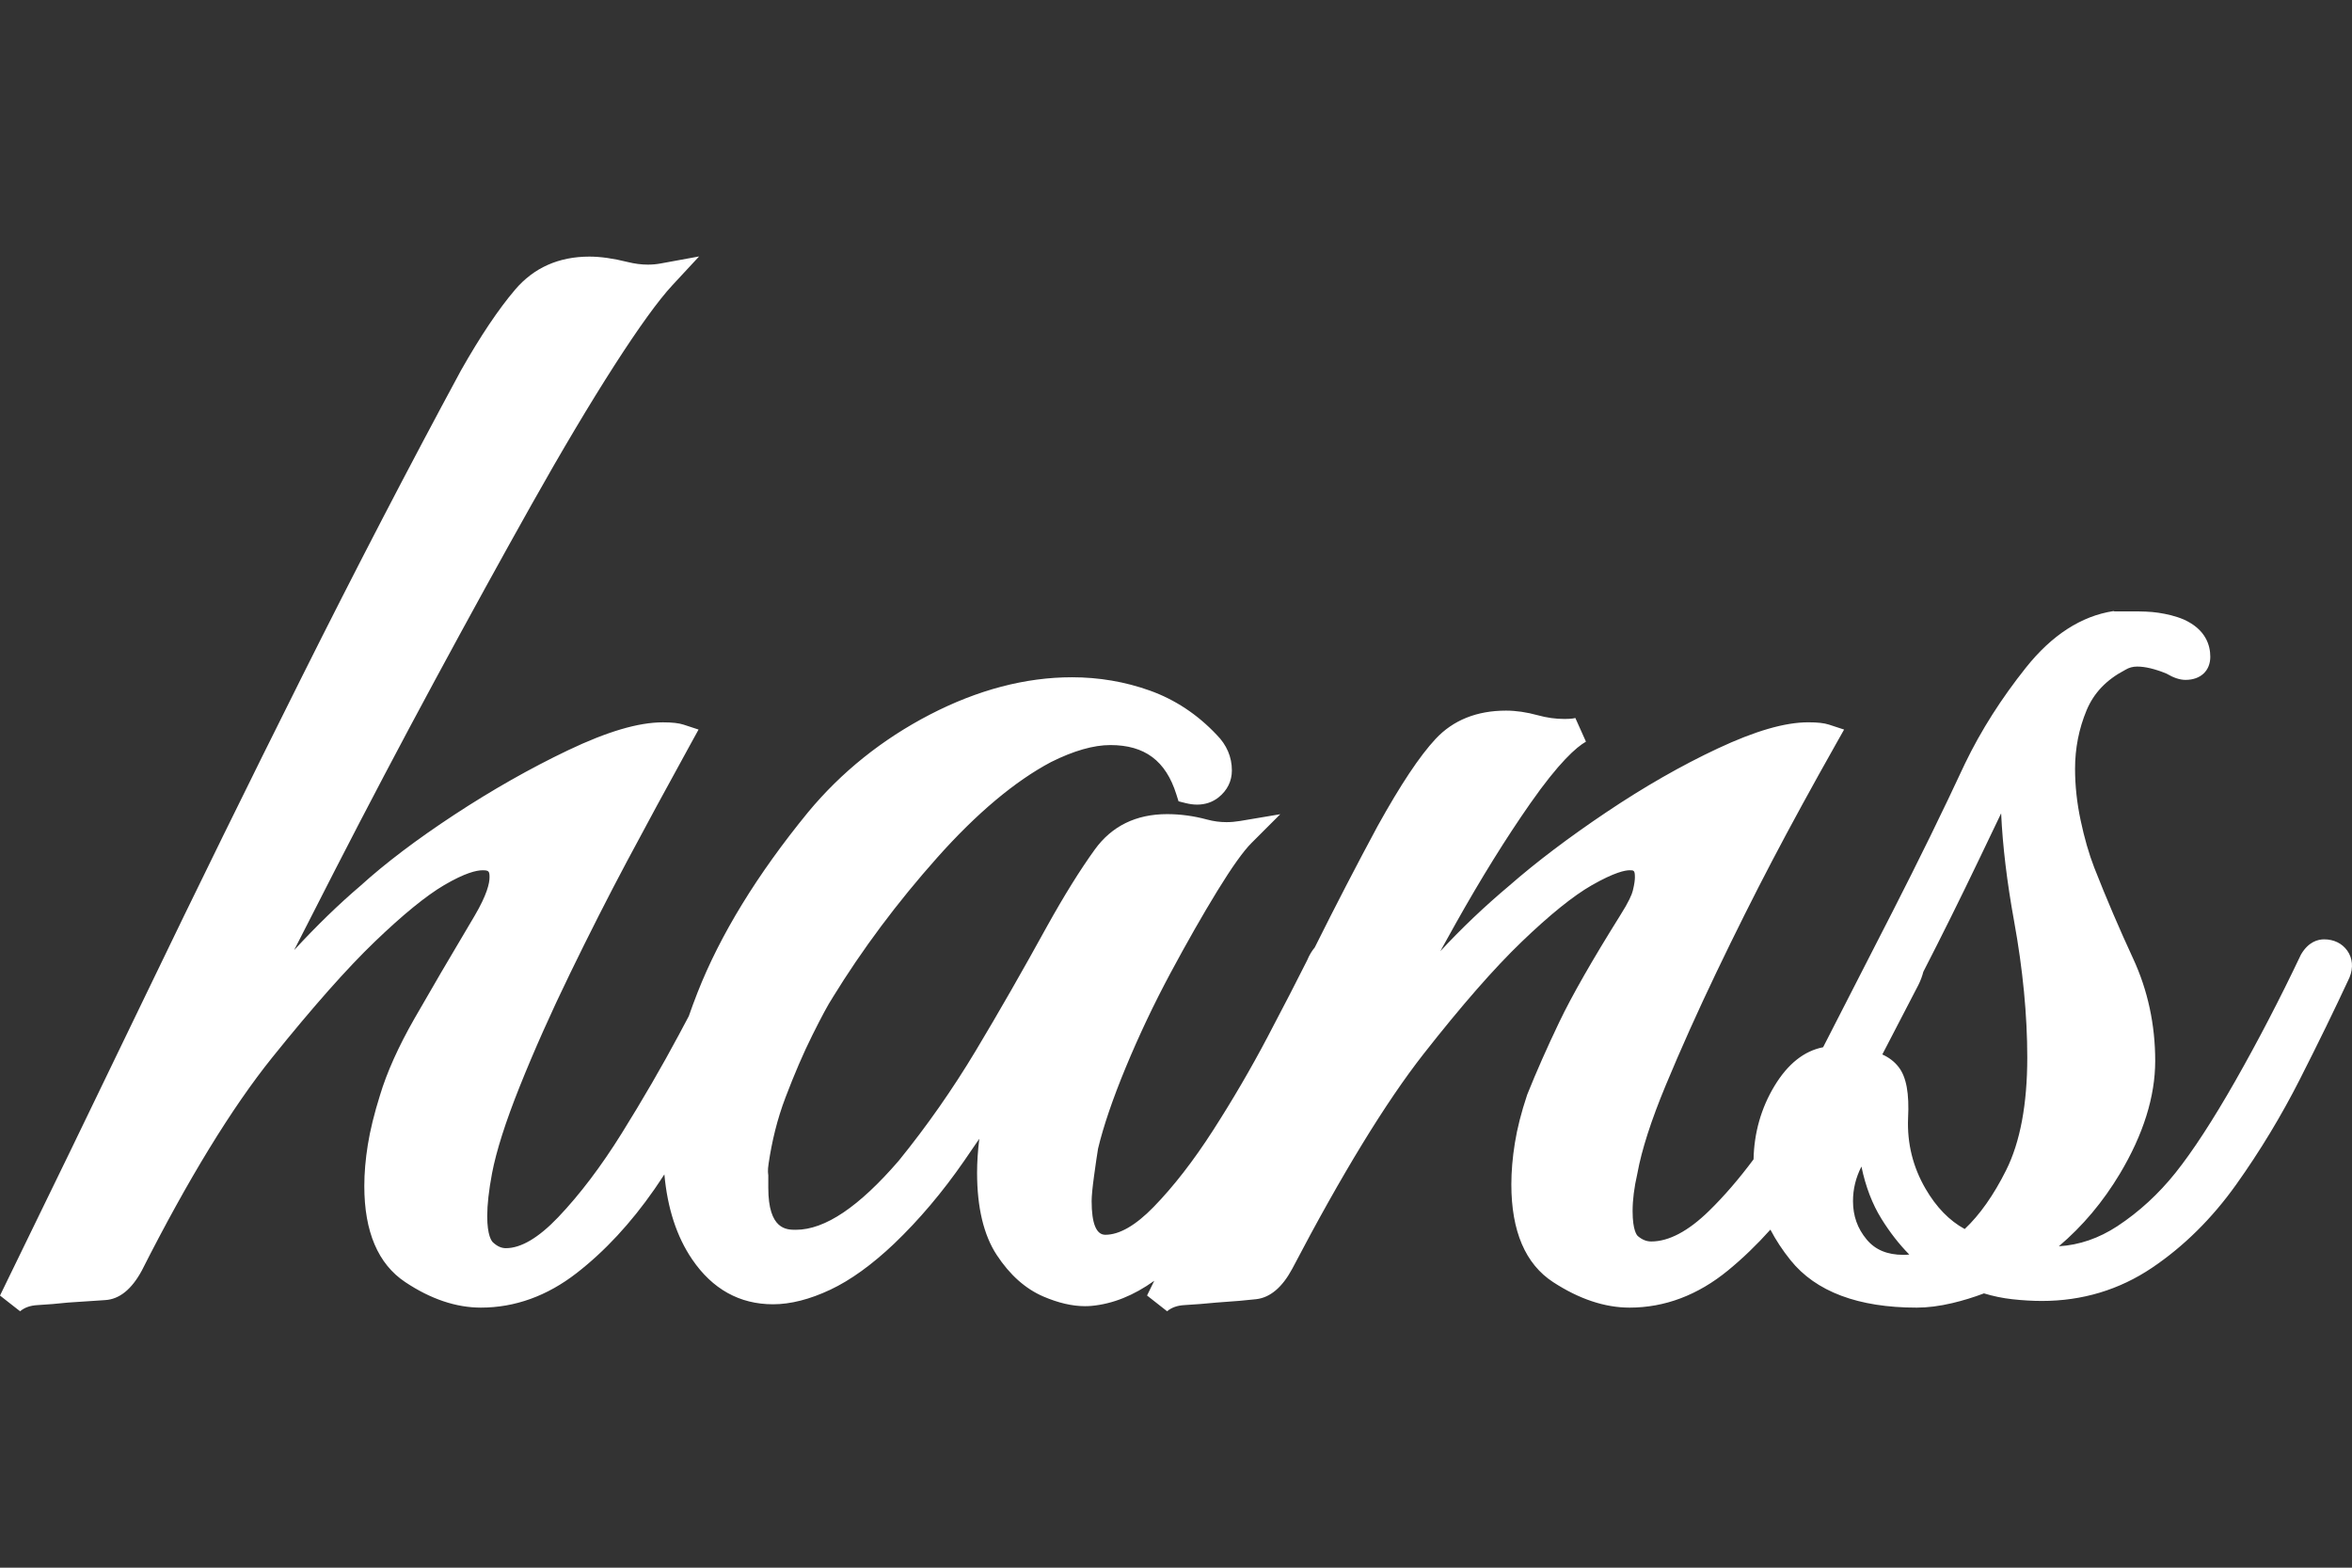 <?xml version="1.0" encoding="utf-8"?>
<!-- Generator: Adobe Illustrator 16.0.0, SVG Export Plug-In . SVG Version: 6.00 Build 0)  -->
<!DOCTYPE svg PUBLIC "-//W3C//DTD SVG 1.1//EN" "http://www.w3.org/Graphics/SVG/1.1/DTD/svg11.dtd">
<svg version="1.1" id="Layer_1" xmlns="http://www.w3.org/2000/svg" xmlns:xlink="http://www.w3.org/1999/xlink" x="0px" y="0px"
	 width="600px" height="400px" viewBox="0 0 600 400" enable-background="new 0 0 600 400" xml:space="preserve">
<rect x="0" y="0" width="600" height="400" fill="#333333" stroke="none"/>
<path fill="#FFFFFF" d="M598.793,242.557c-1.33-1.859-3.426-2.881-5.896-2.881c-1.635,0-3.972,0.649-5.832,3.742l-0.083,0.141
	l-0.071,0.146c-5.317,11.191-10.939,22.01-16.709,32.15c-5.709,10.021-10.842,17.9-15.255,23.422
	c-4.296,5.371-9.269,9.938-14.774,13.568c-4.722,3.104-9.745,4.834-14.958,5.147c6.065-5.136,11.291-11.351,15.595-18.556
	c5.965-9.992,8.988-19.666,8.988-28.75c0-9.244-1.895-18.024-5.633-26.104c-3.494-7.537-6.836-15.356-9.924-23.226
	c-1.348-3.488-2.516-7.543-3.47-12.061c-0.941-4.415-1.419-8.839-1.419-13.149c0-5.209,0.988-10.225,2.939-14.907
	c1.838-4.414,5.032-7.771,9.767-10.262l0.165-0.094c0.897-0.54,1.869-0.805,2.971-0.805c2.046,0,4.555,0.597,7.454,1.783
	c1.888,1.104,3.449,1.613,4.896,1.613c3.831,0,6.308-2.324,6.308-5.897c0-2.915-1.149-6.947-6.701-9.479
	c-2.229-0.954-4.433-1.425-6.563-1.755c-2.036-0.308-4.282-0.347-6.674-0.347h-4.514l-0.253-0.077
	c-8.206,1.264-15.717,6.12-22.326,14.423c-6.227,7.814-11.445,15.99-15.535,24.462c-5.651,12.146-11.867,24.833-18.474,37.767
	c-6.364,12.456-12.272,23.987-17.729,34.634c-4.837,0.941-8.998,4.244-12.396,9.857c-3.423,5.666-5.208,11.973-5.351,18.748
	c-3.713,4.992-7.52,9.41-11.375,13.174c-5.291,5.164-10.24,7.781-14.715,7.781c-1.217,0-2.299-0.431-3.409-1.36
	c-0.228-0.188-1.356-1.382-1.356-6.388c0-2.853,0.401-6.039,1.192-9.476l0.03-0.153c1.081-5.967,3.521-13.547,7.255-22.529
	c3.822-9.201,8.169-18.891,12.918-28.803c4.786-9.996,9.57-19.563,14.216-28.434c4.673-8.921,10.173-18.992,16.349-29.936
	l1.993-3.533l-3.854-1.263c-1.229-0.403-2.912-0.591-5.297-0.591c-5.946,0-13.514,2.193-23.133,6.703
	c-9.195,4.309-18.73,9.767-28.342,16.224c-9.573,6.427-17.927,12.746-24.776,18.742c-6.343,5.327-12.253,10.947-17.604,16.739
	c1.271-2.317,2.575-4.662,3.903-7.028c6.45-11.5,12.841-21.797,18.992-30.604c7.378-10.573,11.826-14.45,14.258-15.84l-2.708-6.041
	c-0.179,0.06-0.9,0.252-2.777,0.252c-2.248,0-4.527-0.316-6.78-0.943c-2.848-0.787-5.581-1.186-8.127-1.186
	c-7.455,0-13.504,2.434-17.979,7.236c-4.064,4.368-8.889,11.616-14.764,22.199c-5.388,10.005-10.753,20.375-16.055,31.005
	c-0.712,0.84-1.376,1.91-1.937,3.277c-2.52,5.037-5.928,11.639-10.131,19.626c-4.21,7.995-8.889,16.009-13.91,23.815
	c-4.969,7.729-10.06,14.289-15.131,19.496c-4.582,4.703-8.725,7.088-12.313,7.088c-2.314,0-3.489-2.893-3.489-8.601
	c0-1.258,0.205-3.399,0.609-6.366c0.425-3.115,0.762-5.414,1.03-7.029c1.369-5.717,3.74-12.678,7.053-20.684
	c3.349-8.093,7.17-16.16,11.357-23.98c4.218-7.865,8.27-14.975,12.042-21.125c3.688-6.006,6.605-10.1,8.675-12.168l7.356-7.356
	l-10.26,1.726c-1.172,0.197-2.337,0.297-3.465,0.297c-1.669,0-3.318-0.221-4.904-0.651c-3.396-0.925-6.842-1.396-10.243-1.396
	c-7.917,0-14.124,3.045-18.452,9.045c-3.741,5.179-7.818,11.738-12.138,19.511c-6.226,11.319-12.353,22.03-18.24,31.839
	c-5.844,9.746-12.46,19.217-19.655,28.074c-10.079,11.67-18.747,17.588-26.215,17.588c-2.378,0-7.036,0-7.036-10.729v-3.195
	c0-0.241-0.25-1.026,0.104-3.127c0.815-5.434,2.131-11.076,4.305-16.771c2.214-5.814,4.49-11.158,6.853-15.883
	c2.334-4.675,4.033-7.85,5.092-9.436l0.059-0.107c7.535-12.277,16.511-24.299,26.689-35.73
	c10.053-11.295,19.841-19.503,29.028-24.369c5.754-2.875,10.84-4.333,15.123-4.333c8.792,0,14.144,3.998,16.846,12.581l0.558,1.772
	l1.801,0.454c1.021,0.256,2.01,0.387,2.942,0.387c2.09,0,3.935-0.628,5.483-1.863c2.21-1.767,3.38-4.139,3.38-6.86
	c0-3.449-1.329-6.531-3.888-9.094c-4.892-5.193-10.632-8.991-17.062-11.288c-6.295-2.249-12.977-3.388-19.86-3.388
	c-11.842,0-24.035,3.206-36.243,9.53c-12.133,6.289-22.582,14.666-31.071,24.913c-12.944,15.822-22.436,31.313-28.207,46.041
	c-0.792,2.02-1.527,4.01-2.212,5.979c-0.803,1.516-1.637,3.084-2.523,4.742c-4.341,8.118-9.249,16.582-14.584,25.152
	c-5.246,8.421-10.694,15.621-16.196,21.398c-5.005,5.252-9.496,7.914-13.352,7.914c-1.153,0-2.198-0.467-3.293-1.474
	c-0.346-0.315-1.474-1.731-1.474-6.702c0-2.9,0.411-6.564,1.219-10.88c1.084-5.711,3.46-13.17,7.062-22.173
	c3.642-9.109,7.979-18.854,12.896-28.957c4.866-10.021,9.72-19.585,14.425-28.428c4.75-8.922,10.26-19.084,16.376-30.202
	l1.934-3.514l-3.812-1.25c-1.229-0.403-2.913-0.591-5.296-0.591c-6.231,0-14.153,2.336-24.22,7.14
	c-9.586,4.578-19.319,10.098-28.931,16.406c-9.6,6.306-17.678,12.418-24.009,18.172c-5.478,4.66-11.16,10.172-16.902,16.399
	c3.319-6.536,6.773-13.303,10.345-20.263c8.318-16.223,16.906-32.538,25.523-48.495c8.699-16.116,17.002-31.217,24.678-44.888
	c7.723-13.76,14.854-25.74,21.192-35.606c6.254-9.727,11.222-16.593,14.762-20.406l6.809-7.336l-9.845,1.802
	c-1.045,0.191-2.127,0.288-3.215,0.288c-1.658,0-3.399-0.226-5.176-0.669c-3.654-0.914-6.936-1.377-9.751-1.377
	c-7.804,0-14.173,2.83-18.93,8.41c-4.247,4.979-8.882,11.89-13.813,20.595c-13.246,24.511-26.877,50.768-40.513,78.039
	c-13.629,27.257-27.035,54.571-39.846,81.185C23.767,281.712,11.579,306.855,0,330.563l5.122,4.012
	c1.146-0.957,2.598-1.473,4.444-1.574c2.595-0.148,5.21-0.365,7.777-0.646c3.93-0.281,7.092-0.485,9.476-0.631
	c3.633-0.211,6.773-2.732,9.376-7.568c11.771-23.256,22.965-41.547,33.273-54.361c10.372-12.895,19.159-22.82,26.121-29.502
	c7.171-6.893,13.125-11.75,17.696-14.438c5.345-3.142,8.288-3.802,9.814-3.802c1.568,0,1.785,0.218,1.785,1.784
	c0,1.527-0.659,4.471-3.792,9.803c-6.236,10.484-11.405,19.314-15.361,26.242c-4.079,7.135-7.045,13.745-8.806,19.609
	c-1.461,4.664-2.501,8.906-3.092,12.605c-0.593,3.684-0.895,7.229-0.895,10.537c0,11.641,3.509,19.881,10.425,24.489
	c6.484,4.329,12.98,6.522,19.31,6.522c8.667,0,16.876-2.957,24.399-8.791c7.185-5.567,13.866-12.766,19.86-21.388
	c0.871-1.254,1.707-2.542,2.555-3.819c0.774,8.59,3.129,15.879,7.083,21.682c5.174,7.607,12.118,11.465,20.64,11.465
	c4.455,0,9.375-1.252,14.62-3.723c5.117-2.408,10.568-6.336,16.215-11.682c6.391-6.104,12.415-13.228,17.903-21.17
	c1.352-1.96,2.645-3.846,3.875-5.656c-0.378,3.099-0.567,5.99-0.567,8.662c0,8.861,1.688,15.924,5.017,20.992
	c3.333,5.08,7.339,8.646,11.906,10.602c3.803,1.633,7.371,2.459,10.604,2.459c0.561,0,1.111-0.023,1.658-0.072
	c5.41-0.495,10.777-2.65,16.014-6.408c-0.615,1.25-1.226,2.506-1.84,3.756l5.115,4.021c1.146-0.957,2.598-1.473,4.445-1.574
	c2.619-0.148,5.389-0.368,8.127-0.641c4.437-0.299,7.766-0.582,10.17-0.866c3.543-0.412,6.62-2.999,9.165-7.726
	c12.62-24.117,23.901-42.574,33.53-54.859c9.671-12.329,18.091-21.958,25.031-28.618c7.156-6.88,13.17-11.729,17.873-14.418
	c5.821-3.324,8.536-3.821,9.638-3.821c1.07,0,1.358,0,1.358,1.784c0,0.591-0.093,1.669-0.54,3.452
	c-0.23,0.924-0.974,2.76-3.214,6.285c-7.13,11.404-12.349,20.545-15.513,27.162c-3.143,6.563-5.895,12.791-8.184,18.517
	l-0.065,0.181c-1.47,4.399-2.518,8.521-3.108,12.236c-0.594,3.684-0.895,7.229-0.895,10.54c0,11.94,3.59,20.331,10.667,24.935
	c6.616,4.314,13.174,6.504,19.492,6.504c8.984,0,17.432-3.192,25.108-9.486c3.749-3.073,7.361-6.559,10.817-10.416
	c1.384,2.65,3.093,5.255,5.137,7.797c6.453,8.033,17.285,12.105,32.195,12.105c2.782,0,5.834-0.39,9.069-1.154
	c2.721-0.645,5.433-1.477,8.08-2.48c2.4,0.725,4.813,1.225,7.185,1.484c2.646,0.296,5.207,0.445,7.611,0.445
	c10.283,0,19.723-2.842,28.051-8.445c8.106-5.454,15.346-12.613,21.511-21.275c6.029-8.465,11.489-17.492,16.229-26.83
	c4.646-9.15,8.893-17.855,12.614-25.873l0.072-0.168C600.371,246.896,600.162,244.49,598.793,242.557z M476.19,316.262
	c-2.346-2.814-3.487-6.019-3.487-9.796c0-3.067,0.709-5.989,2.152-8.821c1.064,5.121,2.774,9.588,5.111,13.344
	c2.139,3.447,4.515,6.496,7.1,9.117c-0.483,0.047-0.985,0.071-1.504,0.071C481.446,320.178,478.383,318.896,476.19,316.262z
	 M486.754,285.341c0.328-6.354-0.429-10.504-2.395-13.065c-1.08-1.399-2.484-2.469-4.175-3.228
	c3.451-6.677,6.519-12.59,9.204-17.743c0.573-1.146,0.984-2.263,1.257-3.353c4.66-9.07,9.4-18.623,14.102-28.431
	c2.015-4.209,3.931-8.207,5.747-11.996c0.381,8.306,1.489,17.543,3.313,27.552c2.226,12.257,3.354,23.95,3.354,34.759
	c0,11.915-1.815,21.59-5.397,28.754c-3.178,6.354-6.726,11.391-10.563,15.001c-3.9-2.12-7.255-5.571-9.995-10.288
	C487.993,297.787,486.496,291.73,486.754,285.341z"/>
</svg>
